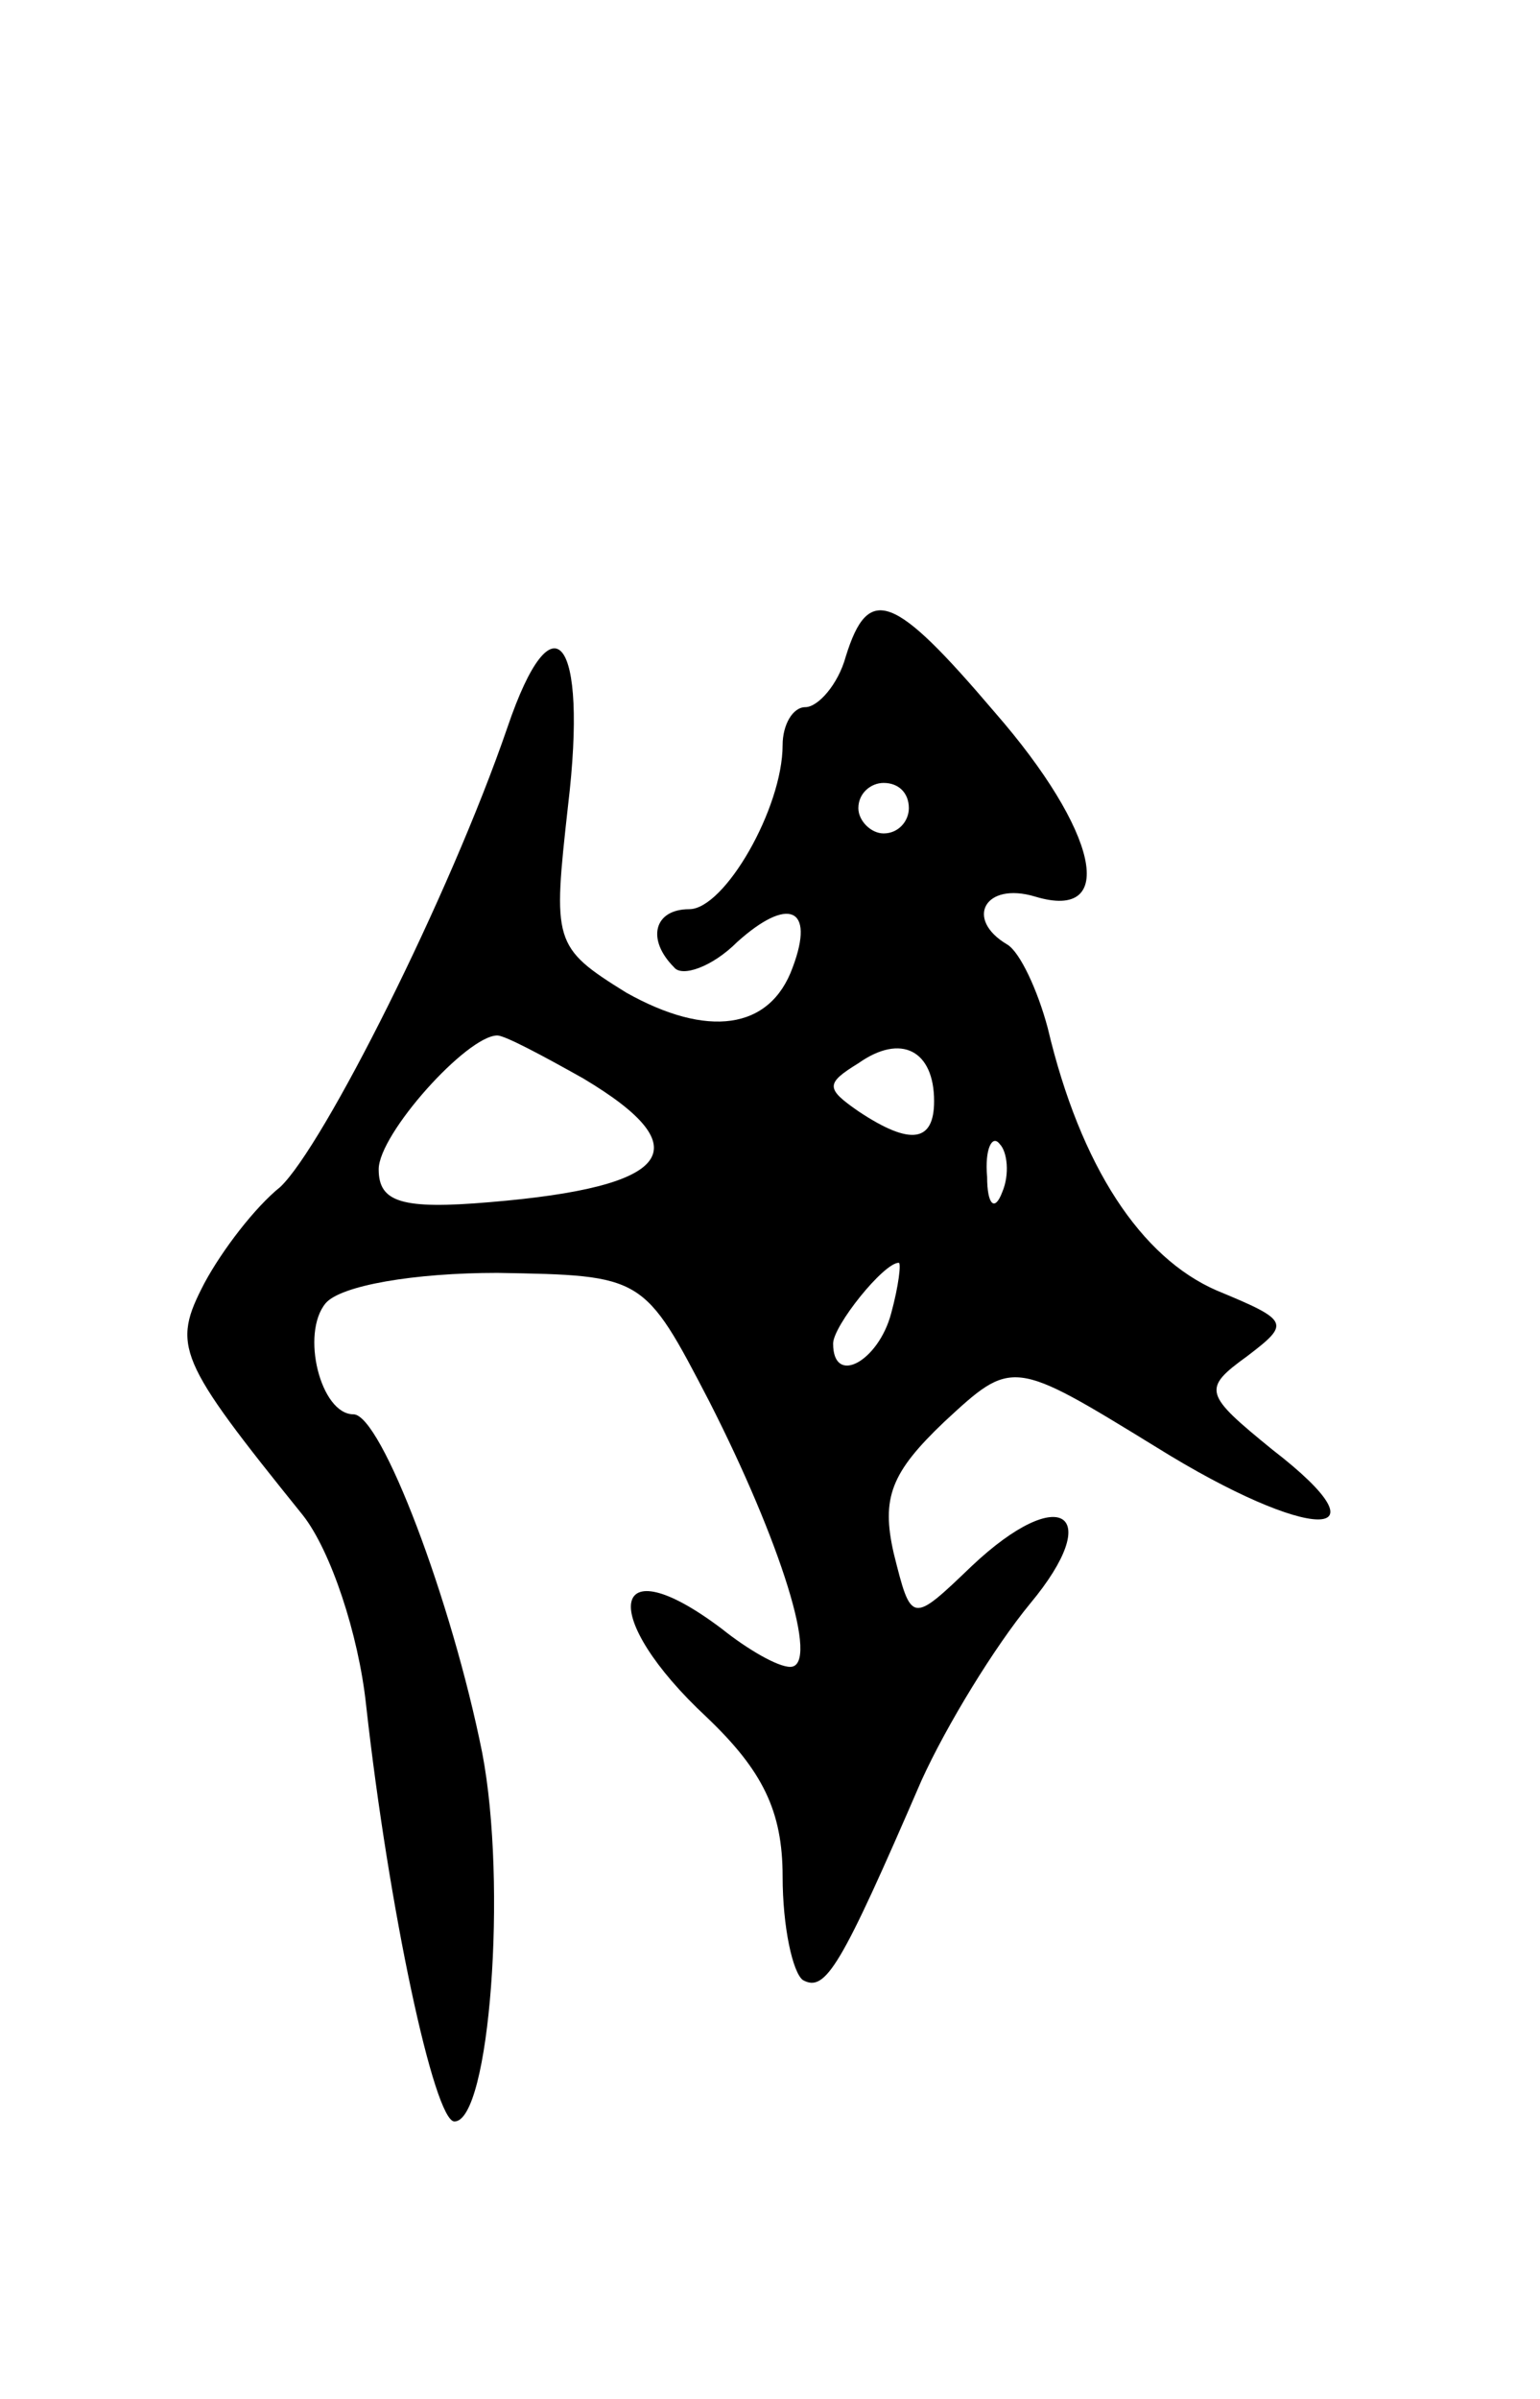 <svg version="1.0" xmlns="http://www.w3.org/2000/svg"
 width="61pt" height="95pt" viewBox="0 0 61 95"
 preserveAspectRatio="xMidYMid meet">
<g transform="translate(0,95) scale(0.1,-0.1)"
fill="#000000" stroke="none">
<path d="M335 690 c-3 -11 -11 -20 -16 -20 -5 0 -9 -7 -9 -15 0 -25 -23 -65
-37 -65 -14 0 -17 -12 -6 -23 3 -4 15 0 25 10 20 18 31 14 22 -10 -9 -25 -34
-28 -66 -10 -29 18 -29 20 -23 74 8 67 -6 84 -24 31 -23 -67 -73 -166 -90
-182 -10 -8 -23 -25 -30 -38 -13 -25 -11 -30 39 -92 11 -14 22 -47 25 -75 9
-81 27 -165 35 -165 14 0 21 94 11 146 -12 60 -40 134 -51 134 -13 0 -21 32
-11 44 6 7 35 12 68 12 58 -1 58 -1 84 -51 28 -55 44 -105 32 -105 -5 0 -17 7
-27 15 -45 34 -49 5 -6 -35 22 -21 30 -37 30 -63 0 -20 4 -38 8 -41 9 -5 15 5
47 79 10 22 29 53 43 70 30 36 12 48 -23 15 -24 -23 -24 -23 -31 5 -5 22 -1
32 20 52 27 25 27 25 84 -10 61 -38 94 -38 46 -1 -27 22 -28 24 -10 37 17 13
17 14 -12 26 -30 13 -54 49 -67 104 -4 15 -11 30 -16 33 -17 10 -9 25 11 19
33 -10 25 26 -16 73 -40 47 -50 51 -59 22z m25 -60 c0 -5 -4 -10 -10 -10 -5 0
-10 5 -10 10 0 6 5 10 10 10 6 0 10 -4 10 -10z m-129 -107 c47 -28 35 -43 -37
-49 -35 -3 -44 0 -44 13 0 14 35 53 47 53 3 0 18 -8 34 -17z m139 -9 c0 -16
-9 -18 -30 -4 -13 9 -13 11 0 19 17 12 30 5 30 -15z m27 -36 c-3 -8 -6 -5 -6
6 -1 11 2 17 5 13 3 -3 4 -12 1 -19z m-44 -48 c-5 -19 -23 -29 -23 -12 0 7 20
32 26 32 1 0 0 -9 -3 -20z"/>
</g>
</svg>
